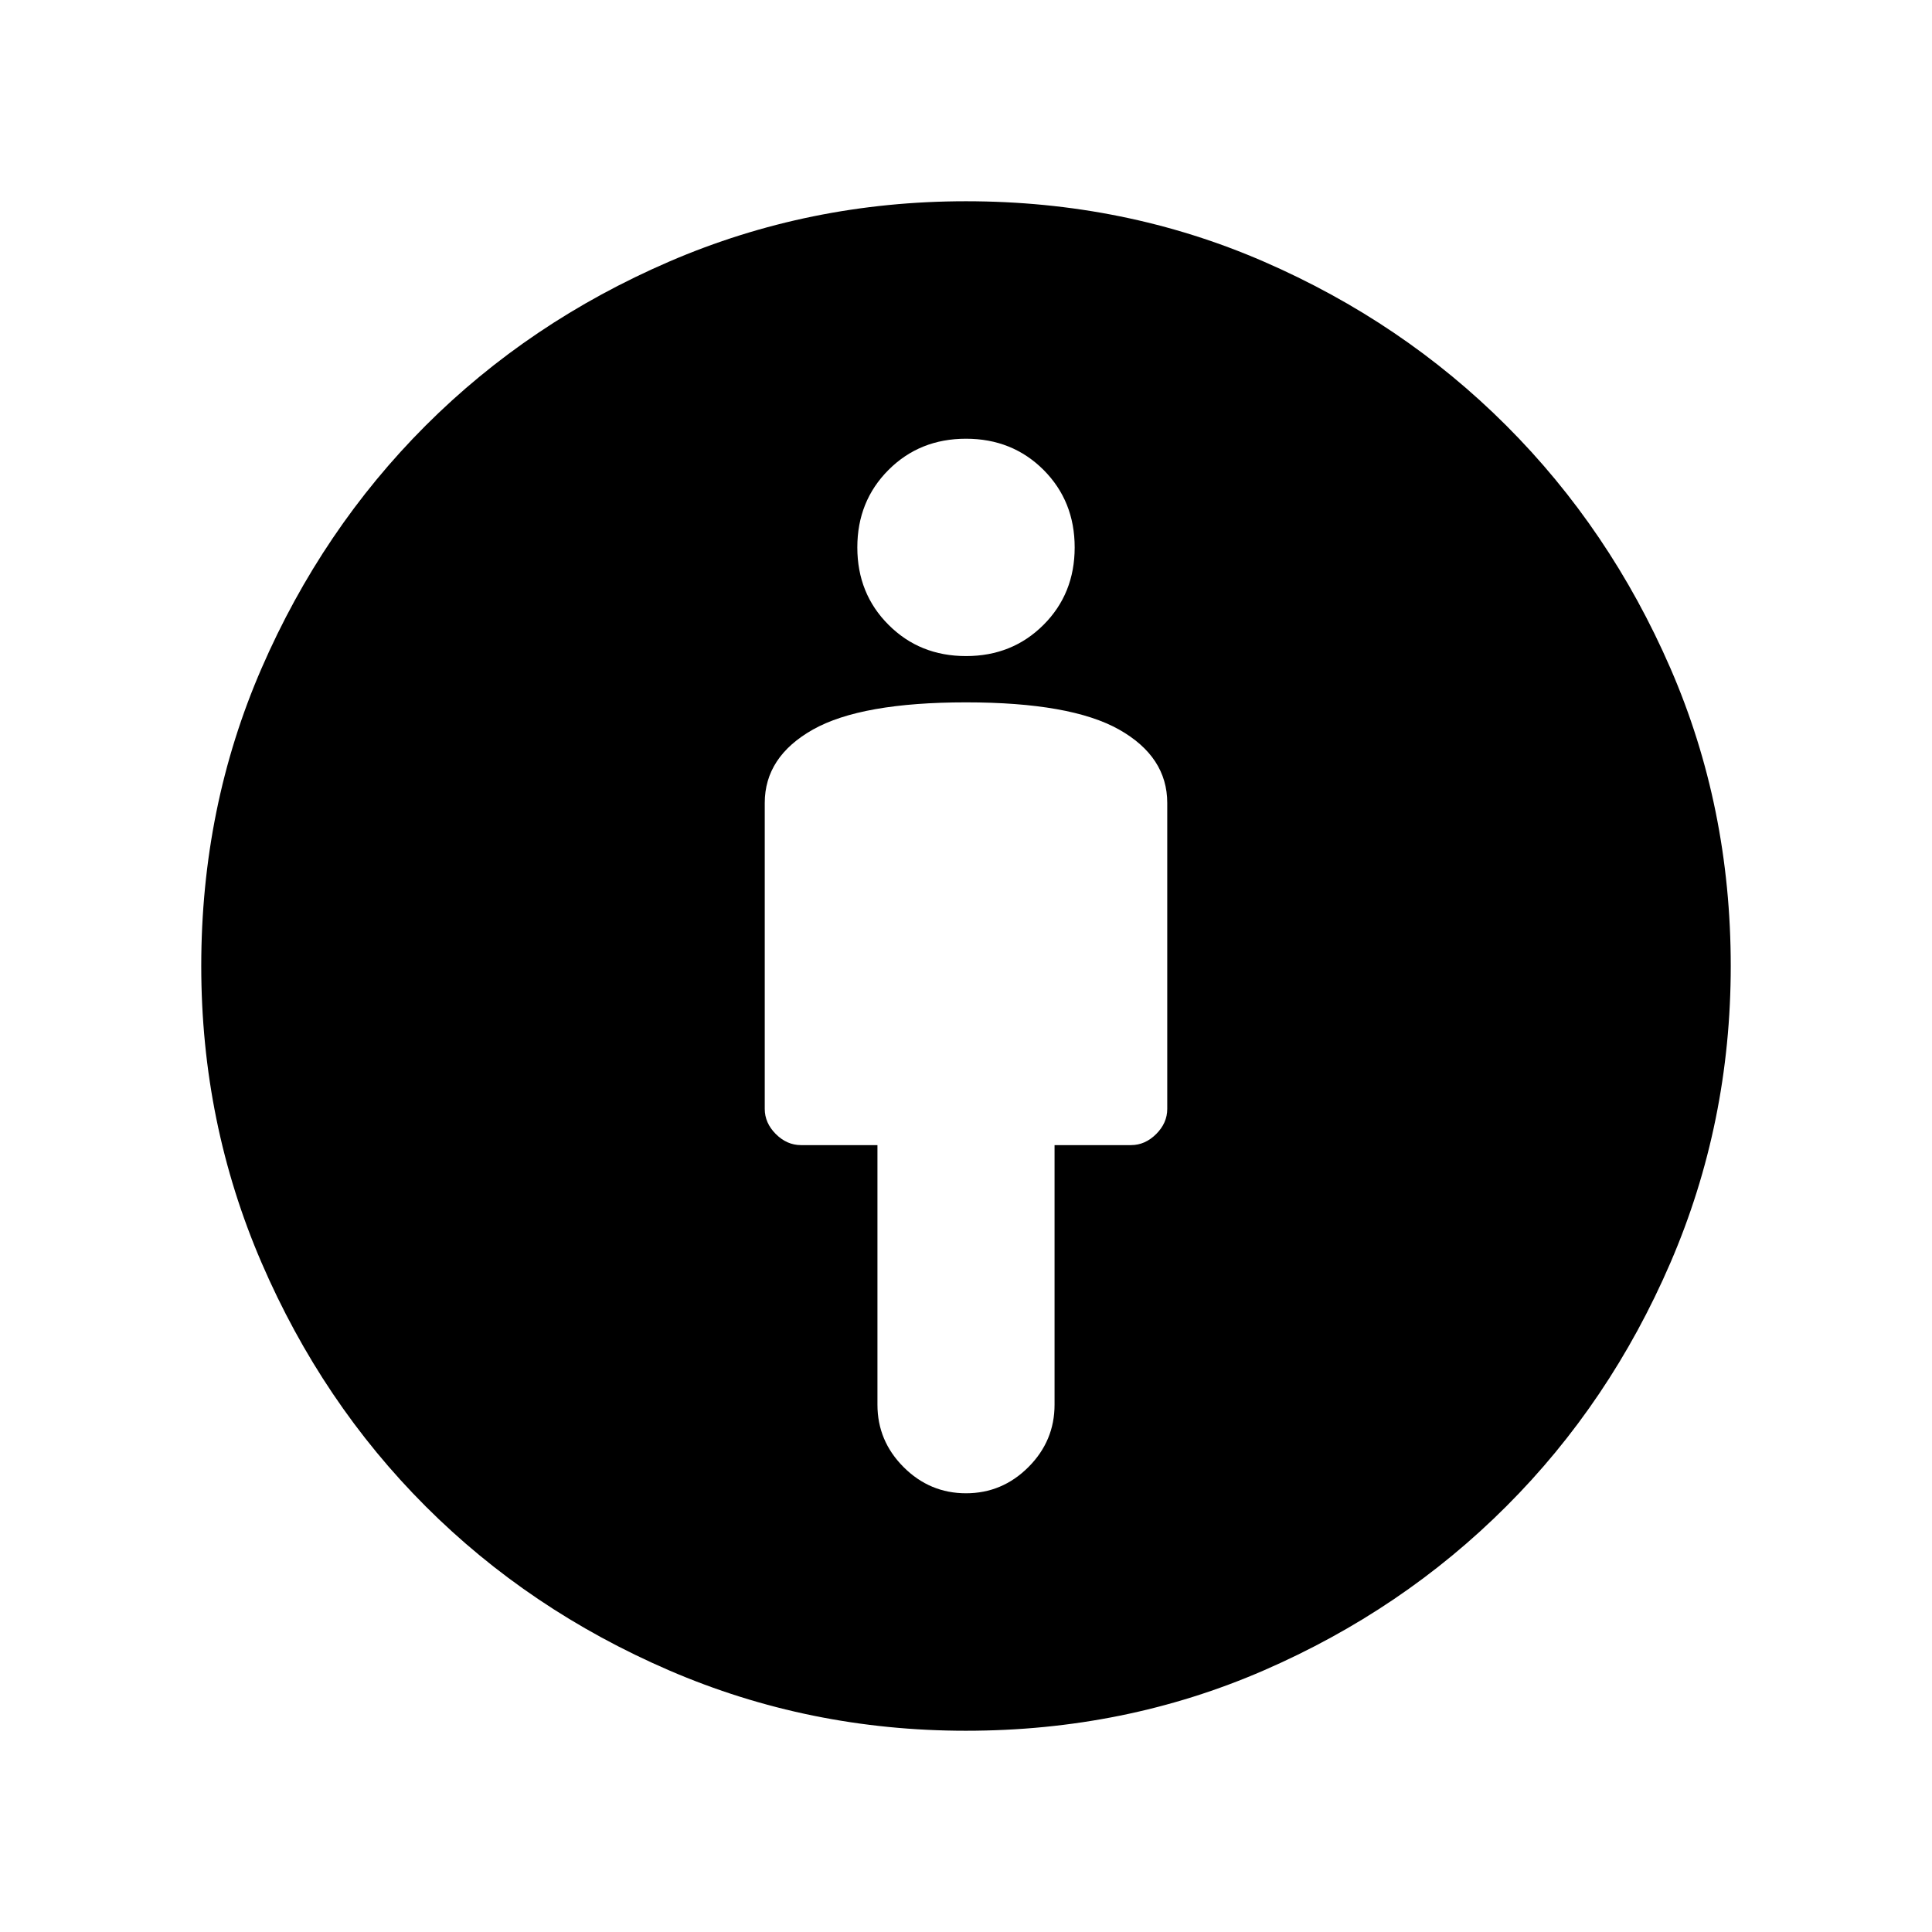 <svg xmlns="http://www.w3.org/2000/svg" height="24" width="24"><path d="M12 18.55q.45 0 .775-.325t.325-.775v-3.225h.95q.175 0 .313-.138.137-.137.137-.312v-3.8q0-.575-.6-.913-.6-.337-1.9-.337-1.3 0-1.9.337-.6.338-.6.913v3.8q0 .175.137.312.138.138.313.138h.95v3.225q0 .45.325.775t.775.325Zm0 2.95q-1.95 0-3.688-.75-1.737-.75-3.025-2.038Q4 17.425 3.25 15.688 2.5 13.95 2.5 12q0-1.975.75-3.7t2.037-3.013Q6.575 4 8.312 3.25 10.05 2.5 12 2.5q1.975 0 3.7.75t3.012 2.037Q20 6.575 20.75 8.3q.75 1.725.75 3.7 0 1.95-.75 3.688-.75 1.737-2.038 3.024Q17.425 20 15.7 20.75q-1.725.75-3.7.75Zm0-13.35q.575 0 .963-.388.387-.387.387-.962t-.387-.963Q12.575 5.45 12 5.45t-.962.387q-.388.388-.388.963t.388.962q.387.388.962.388Z"/></svg>